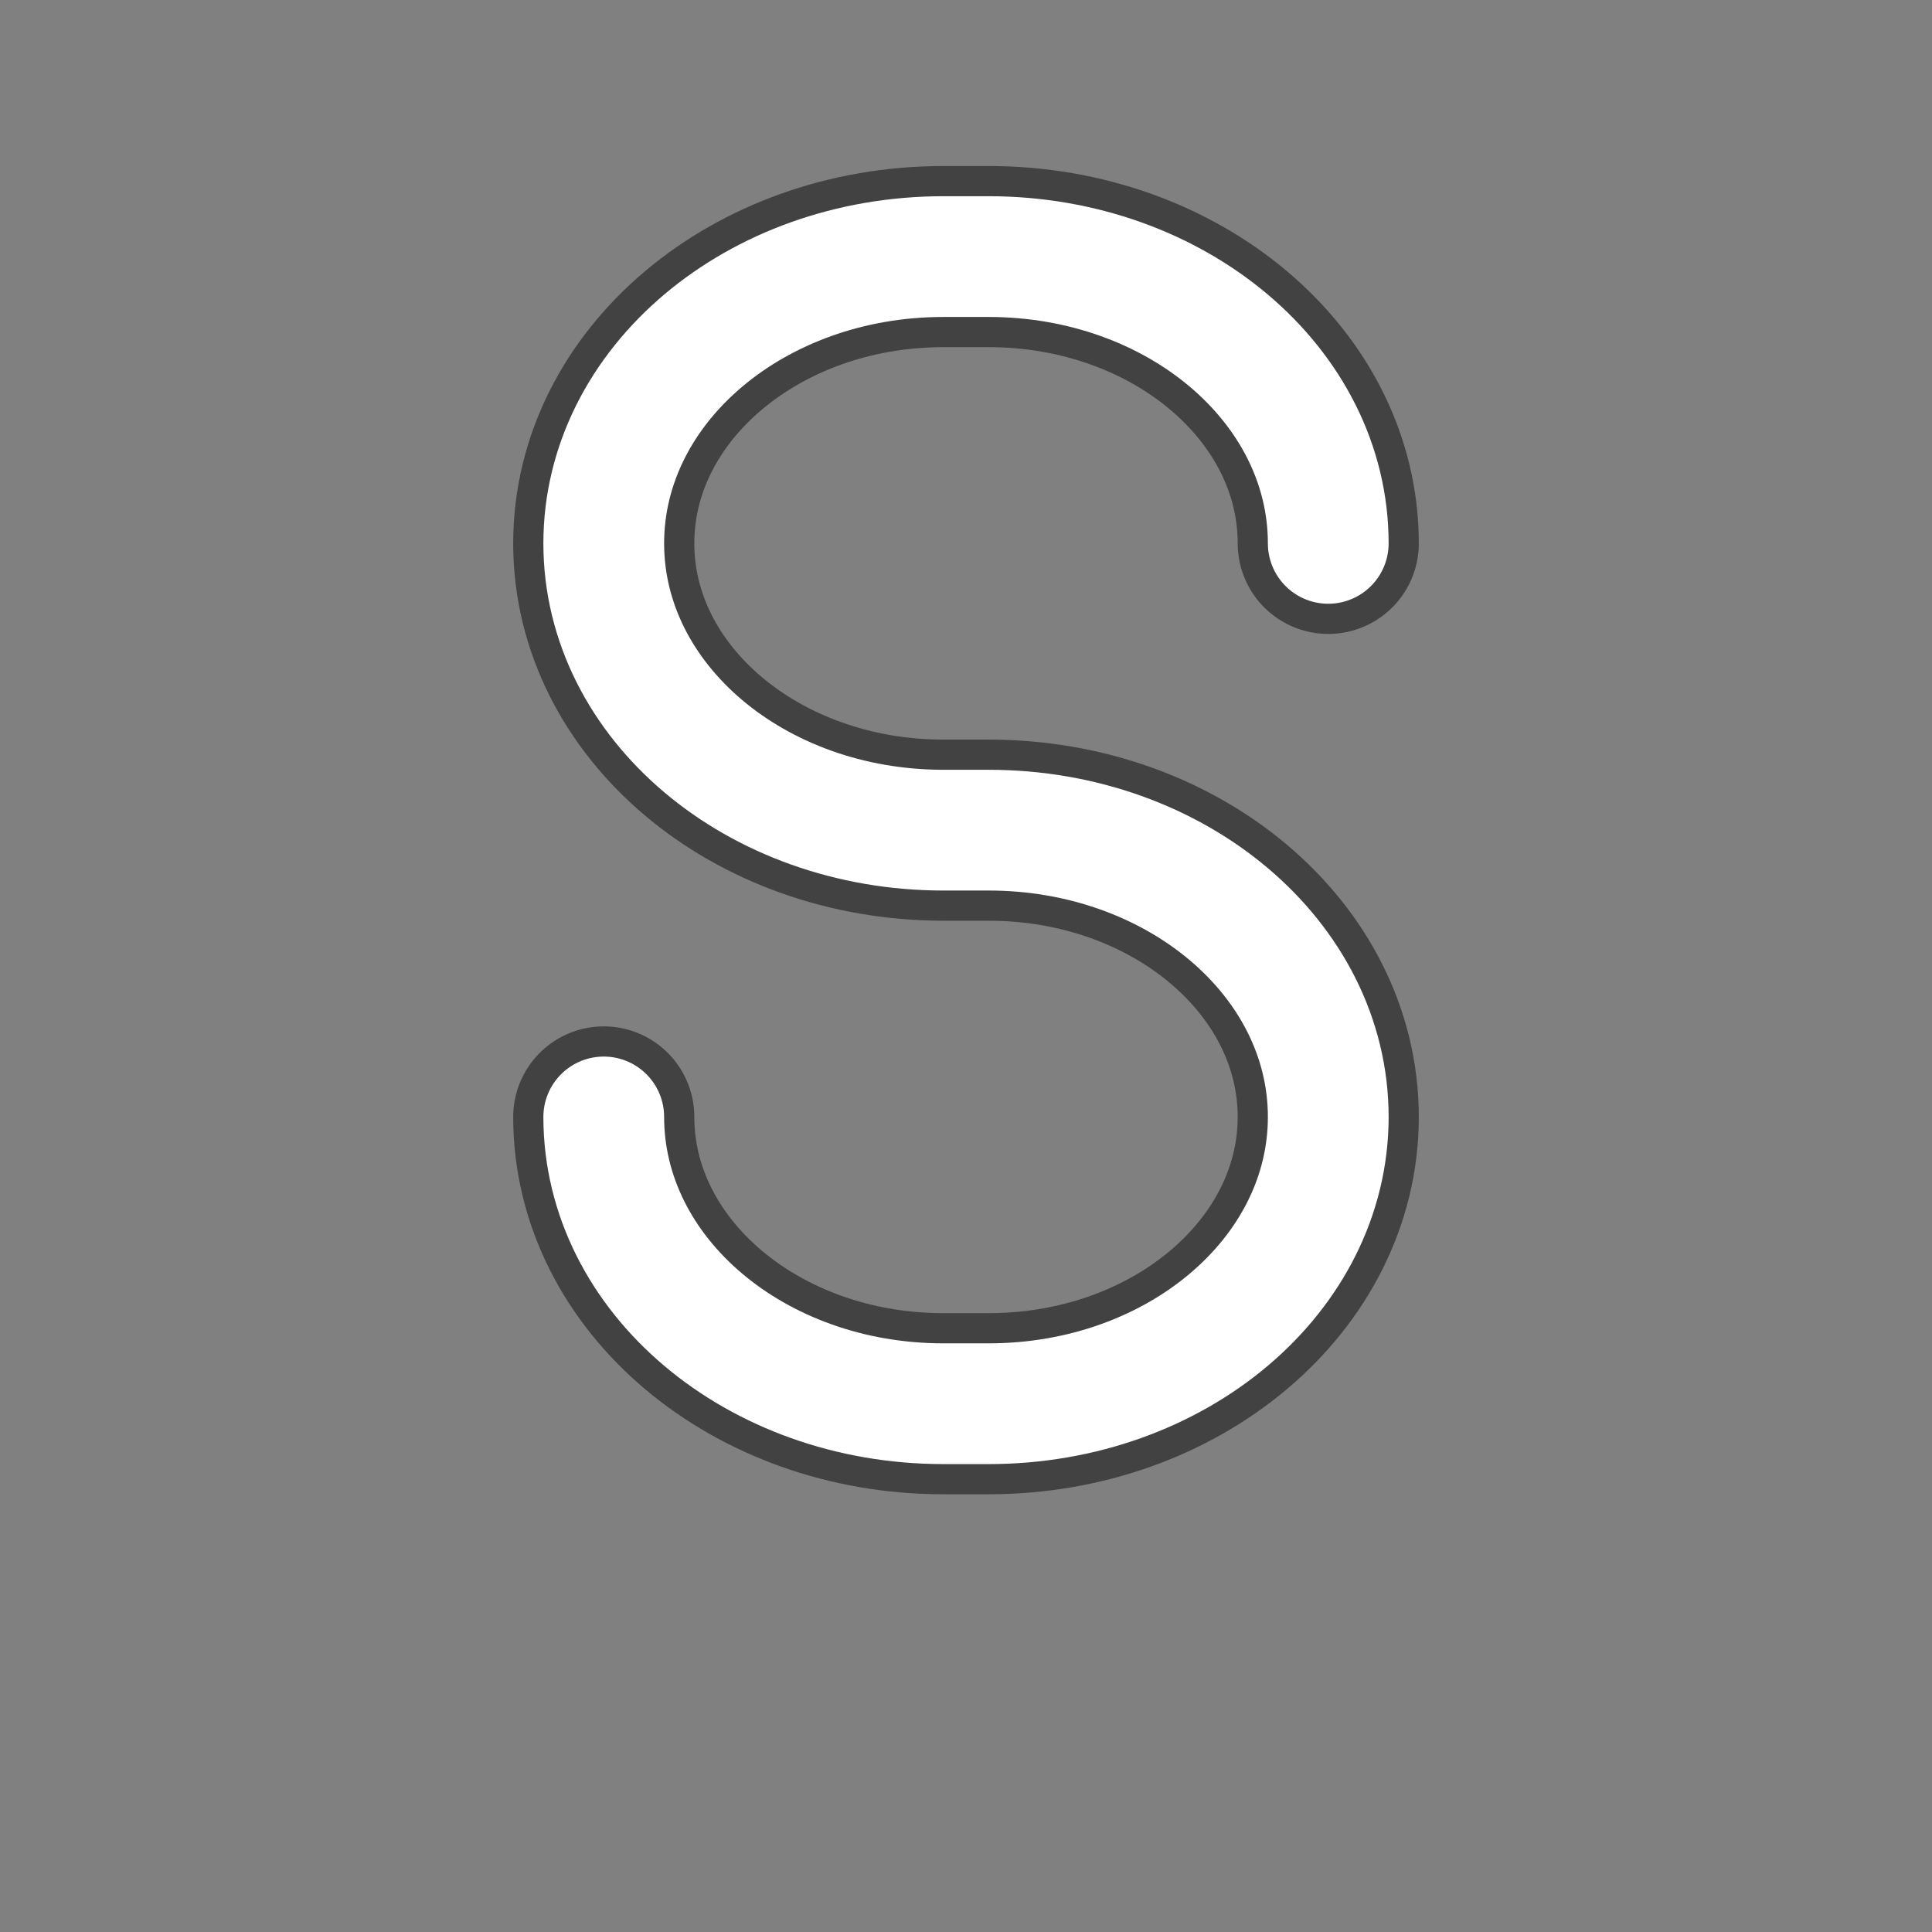 <?xml version="1.0" encoding="UTF-8"?>
<svg width="128" height="128" viewBox="0 0 128 128" fill="none" xmlns="http://www.w3.org/2000/svg">
  <rect x="0" y="0" width="128" height="128" fill="#808080" stroke="none"/>
  <path d="M88 36C88 25.507 77.926 17 65.5 17H62.5C50.074 17 40 25.507 40 36C40 46.493 50.074 55 62.5 55H65.5C77.926 55 88 63.507 88 74C88 84.493 77.926 93 65.5 93H62.5C50.074 93 40 84.493 40 74" 
        stroke="#424242" 
        stroke-width="12" 
        stroke-linecap="round"
        fill="none"/>
  <path d="M88 36C88 25.507 77.926 17 65.5 17H62.5C50.074 17 40 25.507 40 36C40 46.493 50.074 55 62.5 55H65.5C77.926 55 88 63.507 88 74C88 84.493 77.926 93 65.5 93H62.5C50.074 93 40 84.493 40 74" 
        stroke="#ffffff" 
        stroke-width="8" 
        stroke-linecap="round"
        fill="none"/>
</svg> 
